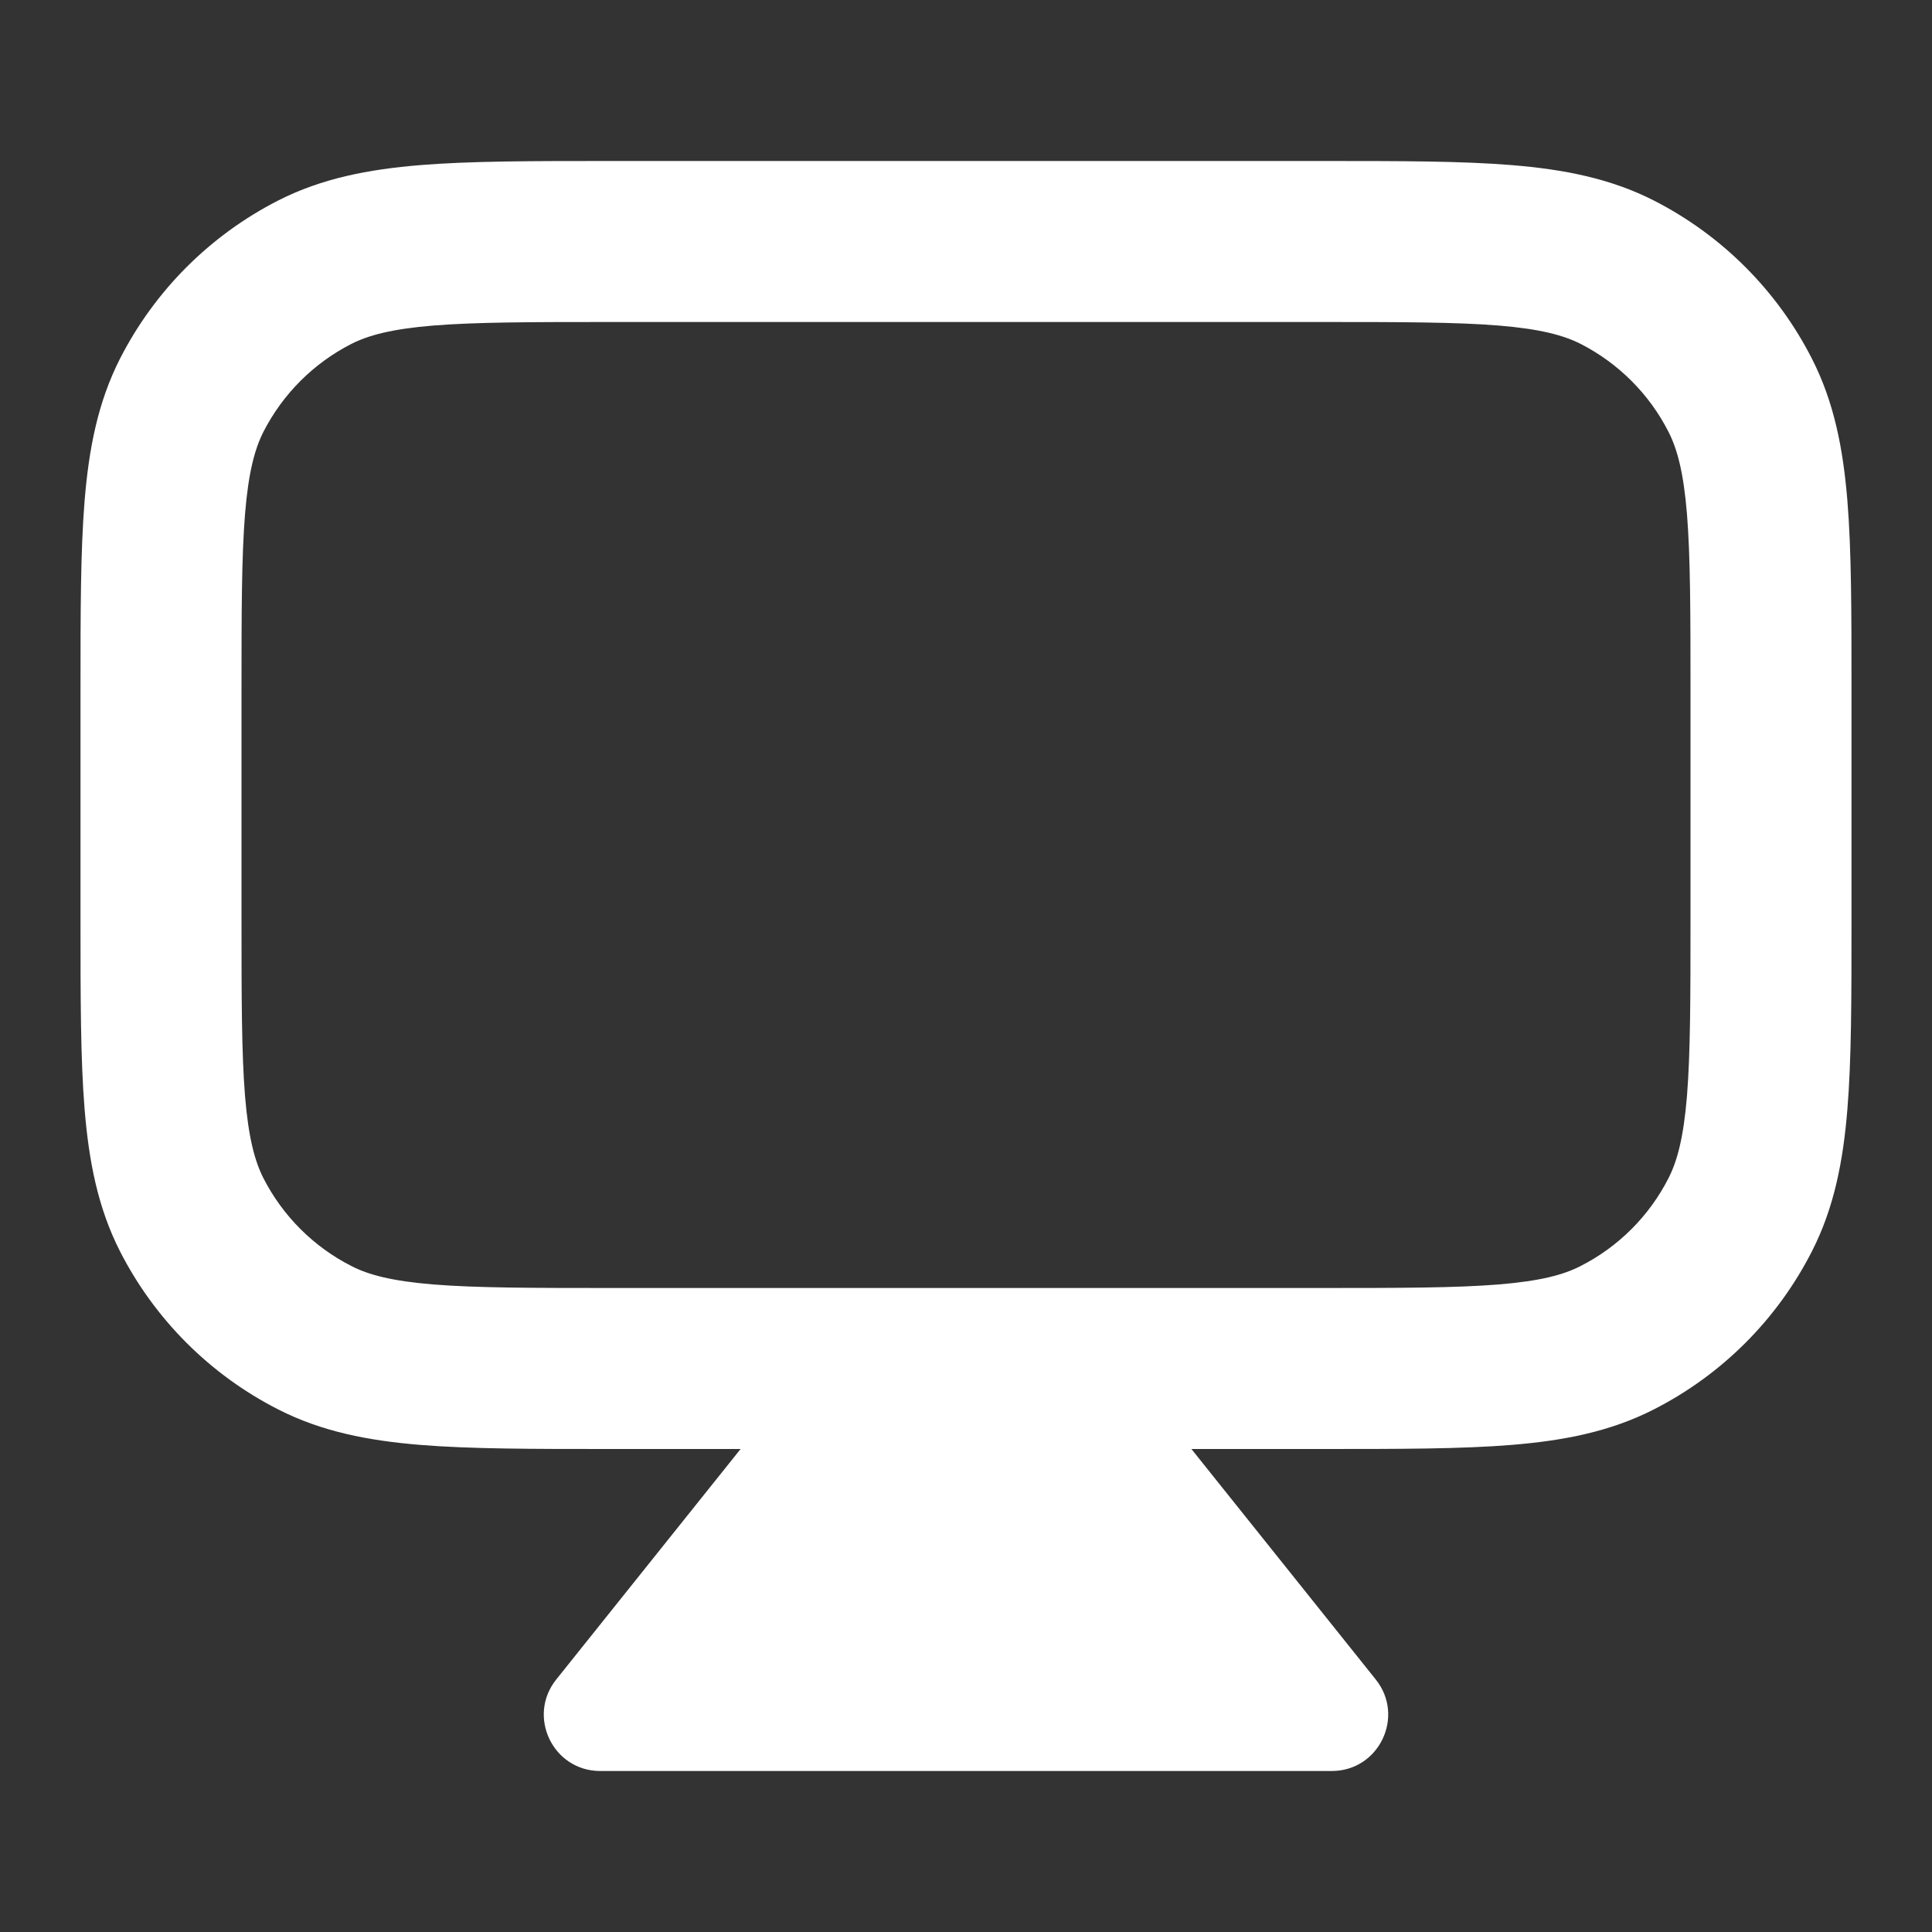 <svg width="24" height="24" viewBox="0 0 24 24" fill="none" xmlns="http://www.w3.org/2000/svg">
<rect x="0" y="0" width="24" height="24" fill="#333333" stroke="none"/>
<path fill-rule="evenodd" clip-rule="evenodd" d="M16.442 2H7.558H7.558C6.614 2 5.844 2 5.22 2.051C4.574 2.104 3.996 2.216 3.457 2.49C2.61 2.922 1.922 3.61 1.49 4.457C1.216 4.996 1.104 5.574 1.051 6.22C1 6.844 1 7.614 1 8.558V8.558V11.442V11.442C1 12.386 1 13.156 1.051 13.78C1.104 14.426 1.216 15.004 1.49 15.543C1.922 16.39 2.61 17.078 3.457 17.509C3.996 17.784 4.574 17.896 5.22 17.949C5.844 18 6.614 18 7.558 18H7.558H9.2L6.91 20.863C6.543 21.321 6.869 22 7.456 22H16.544C17.131 22 17.457 21.321 17.09 20.863L14.8 18H16.442H16.442C17.387 18 18.156 18 18.78 17.949C19.426 17.896 20.004 17.784 20.543 17.509C21.39 17.078 22.078 16.39 22.509 15.543C22.784 15.004 22.896 14.426 22.949 13.78C23 13.156 23 12.386 23 11.442V8.558C23 7.614 23 6.844 22.949 6.22C22.896 5.574 22.784 4.996 22.509 4.457C22.078 3.61 21.39 2.922 20.543 2.49C20.004 2.216 19.426 2.104 18.78 2.051C18.156 2 17.387 2 16.442 2H16.442ZM4.365 4.272C4.575 4.166 4.861 4.087 5.383 4.044C5.916 4.001 6.603 4 7.6 4H16.4C17.397 4 18.084 4.001 18.617 4.044C19.139 4.087 19.425 4.166 19.635 4.272C20.105 4.512 20.488 4.895 20.727 5.365C20.834 5.575 20.913 5.861 20.956 6.383C20.999 6.916 21 7.603 21 8.6V11.4C21 12.397 20.999 13.084 20.956 13.617C20.913 14.139 20.834 14.425 20.727 14.635C20.488 15.105 20.105 15.488 19.635 15.727C19.425 15.835 19.139 15.913 18.617 15.956C18.084 15.999 17.397 16 16.4 16H7.6C6.603 16 5.916 15.999 5.383 15.956C4.861 15.913 4.575 15.835 4.365 15.727C3.895 15.488 3.512 15.105 3.272 14.635C3.166 14.425 3.087 14.139 3.044 13.617C3.001 13.084 3 12.397 3 11.4V8.6C3 7.603 3.001 6.916 3.044 6.383C3.087 5.861 3.166 5.575 3.272 5.365C3.512 4.895 3.895 4.512 4.365 4.272Z" fill="white"/>
</svg>
